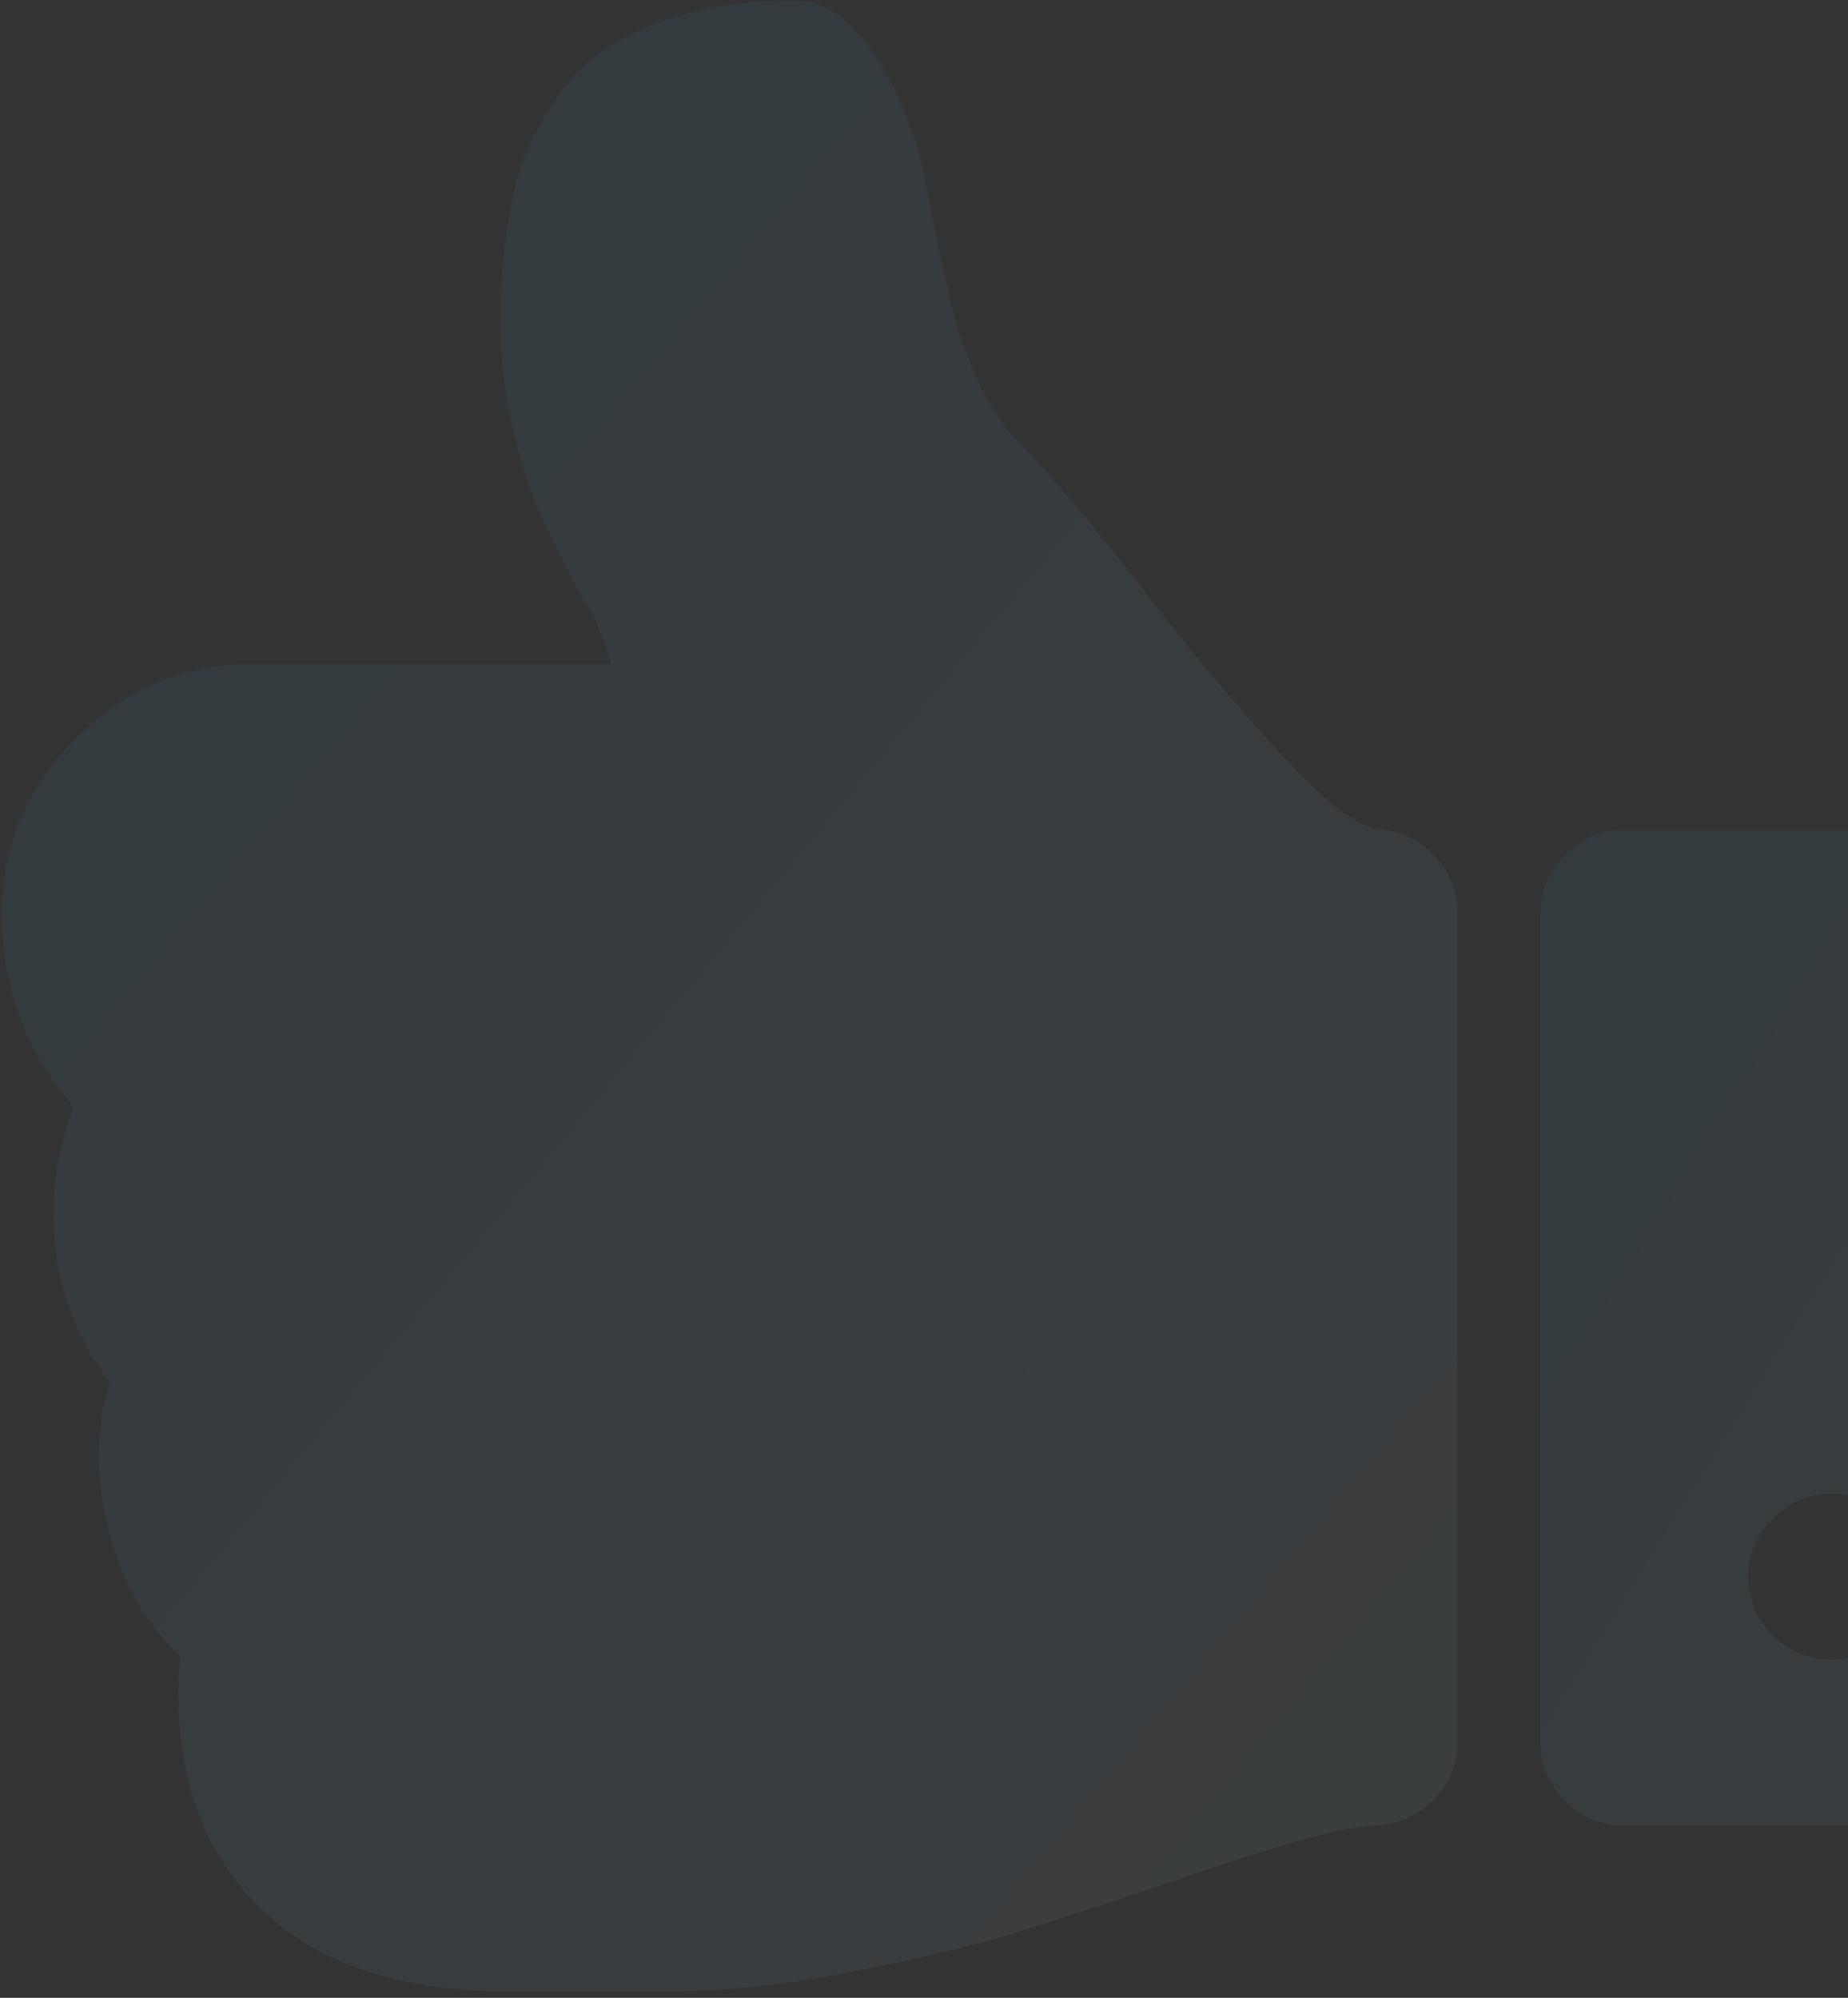 <?xml version="1.0" encoding="UTF-8" standalone="no"?>
<svg width="222px" height="240px" viewBox="0 0 222 240" version="1.1" xmlns="http://www.w3.org/2000/svg" xmlns:xlink="http://www.w3.org/1999/xlink">
    <rect x="0" y="0" width="222" height="240" fill="#333333" stroke="none"/>
    <!-- Generator: Sketch 41 (35326) - http://www.bohemiancoding.com/sketch -->
    <title>Capa_1</title>
    <desc>Created with Sketch.</desc>
    <defs>
        <linearGradient x1="-35.444%" y1="100%" x2="50%" y2="2.352%" id="linearGradient-1">
            <stop stop-color="#ECF7FF" offset="0%"></stop>
            <stop stop-color="#3AACF1" offset="100%"></stop>
        </linearGradient>
    </defs>
    <g id="Page-1" stroke="none" stroke-width="1" fill="none" fill-rule="evenodd" opacity="0.378">
        <g id="BI-&amp;-DW" transform="translate(-1087, -1237)" fill="url(#linearGradient-1)">
            <g id="z" transform="translate(181, 1105)">
                <g id="Group-2" transform="translate(684, 0)">
                    <g id="Group-24">
                        <g id="thumbs-up-hand-symbol" transform="translate(347, 252) scale(-1, 1) translate(-347, -252) translate(222, 132)">
                            <g id="Capa_1" opacity="0.551">
                                <g id="Group" opacity="0.291">
                                    <path d="M241.193,132.893 C246.917,126.354 249.78,118.621 249.78,109.693 C249.78,101.597 246.81,94.591 240.89,88.671 C234.957,82.752 227.933,79.793 219.816,79.793 L176.575,79.793 C176.99,78.341 177.407,77.095 177.823,76.057 C178.234,75.019 178.813,73.876 179.538,72.631 C180.265,71.384 180.787,70.45 181.098,69.828 C182.971,66.301 184.404,63.392 185.394,61.11 C186.382,58.824 187.366,55.711 188.358,51.767 C189.348,47.824 189.84,43.878 189.84,39.933 C189.84,37.443 189.81,35.417 189.761,33.861 C189.712,32.304 189.447,29.968 188.983,26.853 C188.511,23.74 187.886,21.145 187.107,19.07 C186.325,16.994 185.075,14.657 183.361,12.063 C181.643,9.465 179.563,7.366 177.115,5.756 C174.667,4.148 171.546,2.798 167.748,1.709 C163.945,0.619 159.655,0.074 154.864,0.074 C152.159,0.074 149.819,1.061 147.84,3.033 C145.759,5.109 143.986,7.704 142.531,10.817 C141.073,13.931 140.058,16.63 139.485,18.915 C138.912,21.198 138.261,24.365 137.535,28.412 C136.595,32.774 135.896,35.912 135.425,37.833 C134.957,39.753 134.044,42.27 132.693,45.383 C131.338,48.499 129.727,50.988 127.853,52.858 C124.419,56.283 119.164,62.511 112.085,71.542 C106.984,78.184 101.729,84.464 96.318,90.381 C90.905,96.299 86.951,99.361 84.453,99.569 C81.853,99.776 79.615,100.84 77.742,102.761 C75.868,104.682 74.931,106.94 74.931,109.534 L74.931,209.342 C74.931,212.041 75.919,214.349 77.897,216.269 C79.873,218.192 82.215,219.203 84.921,219.308 C88.564,219.412 96.786,221.693 109.588,226.161 C117.6,228.855 123.87,230.909 128.397,232.308 C132.923,233.707 139.25,235.214 147.362,236.825 C155.481,238.433 162.973,239.24 169.84,239.24 L172.495,239.24 L184.36,239.24 L189.979,239.24 C203.824,239.032 214.071,234.982 220.734,227.095 C226.768,219.932 229.317,210.538 228.383,198.912 C232.442,195.071 235.254,190.194 236.813,184.276 C238.579,177.948 238.579,171.874 236.813,166.063 C241.599,159.73 243.837,152.62 243.523,144.731 C243.536,141.406 242.757,137.462 241.193,132.893 Z" id="Shape"></path>
                                    <path d="M54.952,99.728 L9.993,99.728 C7.285,99.728 4.943,100.714 2.966,102.687 C0.989,104.658 0,106.994 0,109.693 L0,209.349 C0,212.044 0.989,214.381 2.967,216.355 C4.946,218.324 7.288,219.311 9.994,219.311 L54.952,219.311 C57.658,219.311 59.998,218.324 61.977,216.355 C63.954,214.381 64.942,212.044 64.942,209.349 L64.942,109.693 C64.942,106.994 63.953,104.659 61.977,102.687 C59.999,100.714 57.658,99.728 54.952,99.728 Z M36.998,196.499 C35.021,198.42 32.68,199.379 29.974,199.379 C27.163,199.379 24.795,198.42 22.871,196.499 C20.946,194.579 19.983,192.218 19.983,189.415 C19.983,186.717 20.945,184.38 22.871,182.409 C24.796,180.436 27.163,179.449 29.974,179.449 C32.68,179.449 35.021,180.436 36.998,182.409 C38.976,184.38 39.965,186.716 39.965,189.415 C39.965,192.218 38.978,194.579 36.998,196.499 Z" id="Shape"></path>
                                </g>
                            </g>
                        </g>
                    </g>
                </g>
            </g>
        </g>
    </g>
</svg>